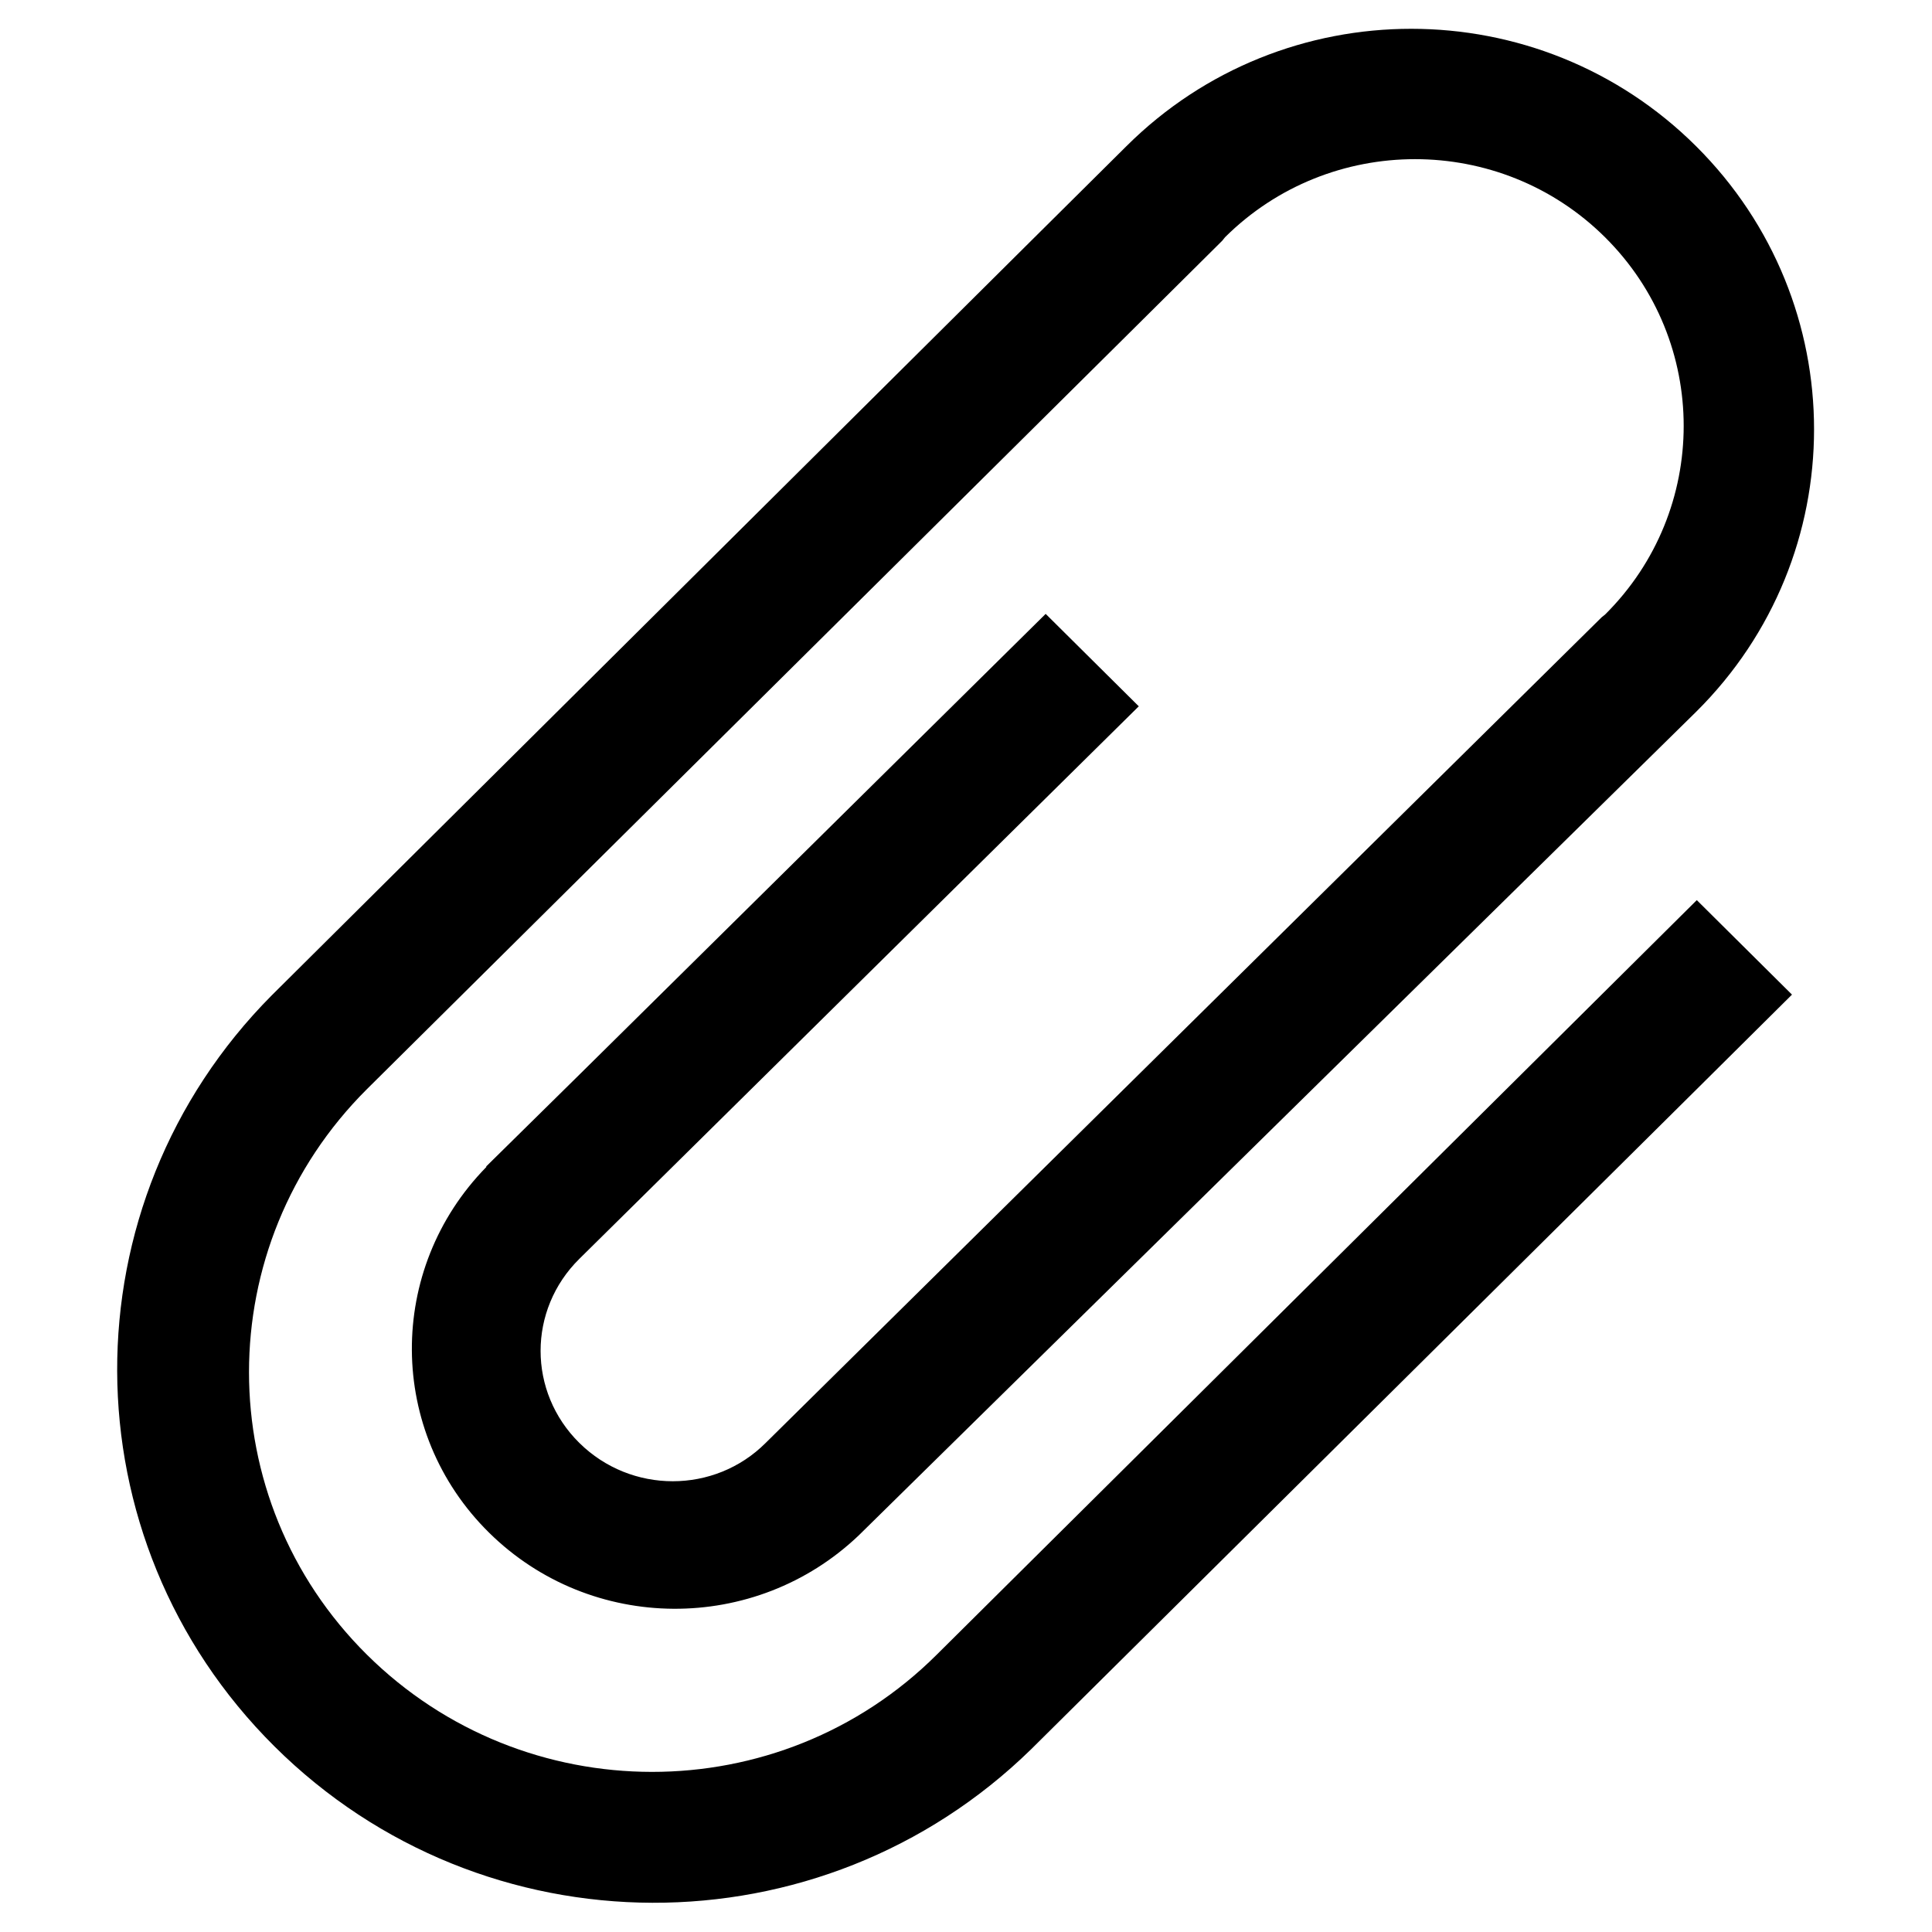 <?xml version="1.0" encoding="utf-8"?>
<!-- Generator: Adobe Illustrator 23.0.3, SVG Export Plug-In . SVG Version: 6.00 Build 0)  -->
<svg version="1.1" id="Layer_1" xmlns="http://www.w3.org/2000/svg" xmlns:xlink="http://www.w3.org/1999/xlink" x="0px" y="0px"
	 viewBox="0 0 280.1 280.1" style="enable-background:new 0 0 280.1 280.1;" xml:space="preserve">
<g>
	<path d="M149.5,253.6c-30.5,29.8-79.4,29.7-109.7-0.4c-30.3-30.1-30.4-78.7-0.4-108.9l0,0L149.5,34.9l13.8-13.7
		c22.8-22.7,59.8-22.7,82.6,0c22.8,22.7,22.8,59.4,0,82L124.5,222.6l0,0c-15,14.3-38.8,14.2-53.6-0.4c-14.8-14.6-14.9-38.2-0.4-53
		l0-0.1L84,155.8L151.6,89l13.5,13.4L84,182.5c-7.5,7.4-7.5,19.3,0,26.7s19.6,7.4,27,0L232.2,89.5l0,0l0.5-0.4
		c15.2-15.1,15.2-39.6,0-54.7s-39.9-15.1-55.1,0l-0.4,0.5l0,0l-13.8,13.7L53.2,157.9c-22.8,22.7-22.8,59.4,0,82s59.8,22.7,82.6,0
		l96.4-95.7l13.8-13.7l13.8,13.7l-13.8,13.7L149.5,253.6C149.5,253.6,149.5,253.6,149.5,253.6z"/>
</g>
</svg>

